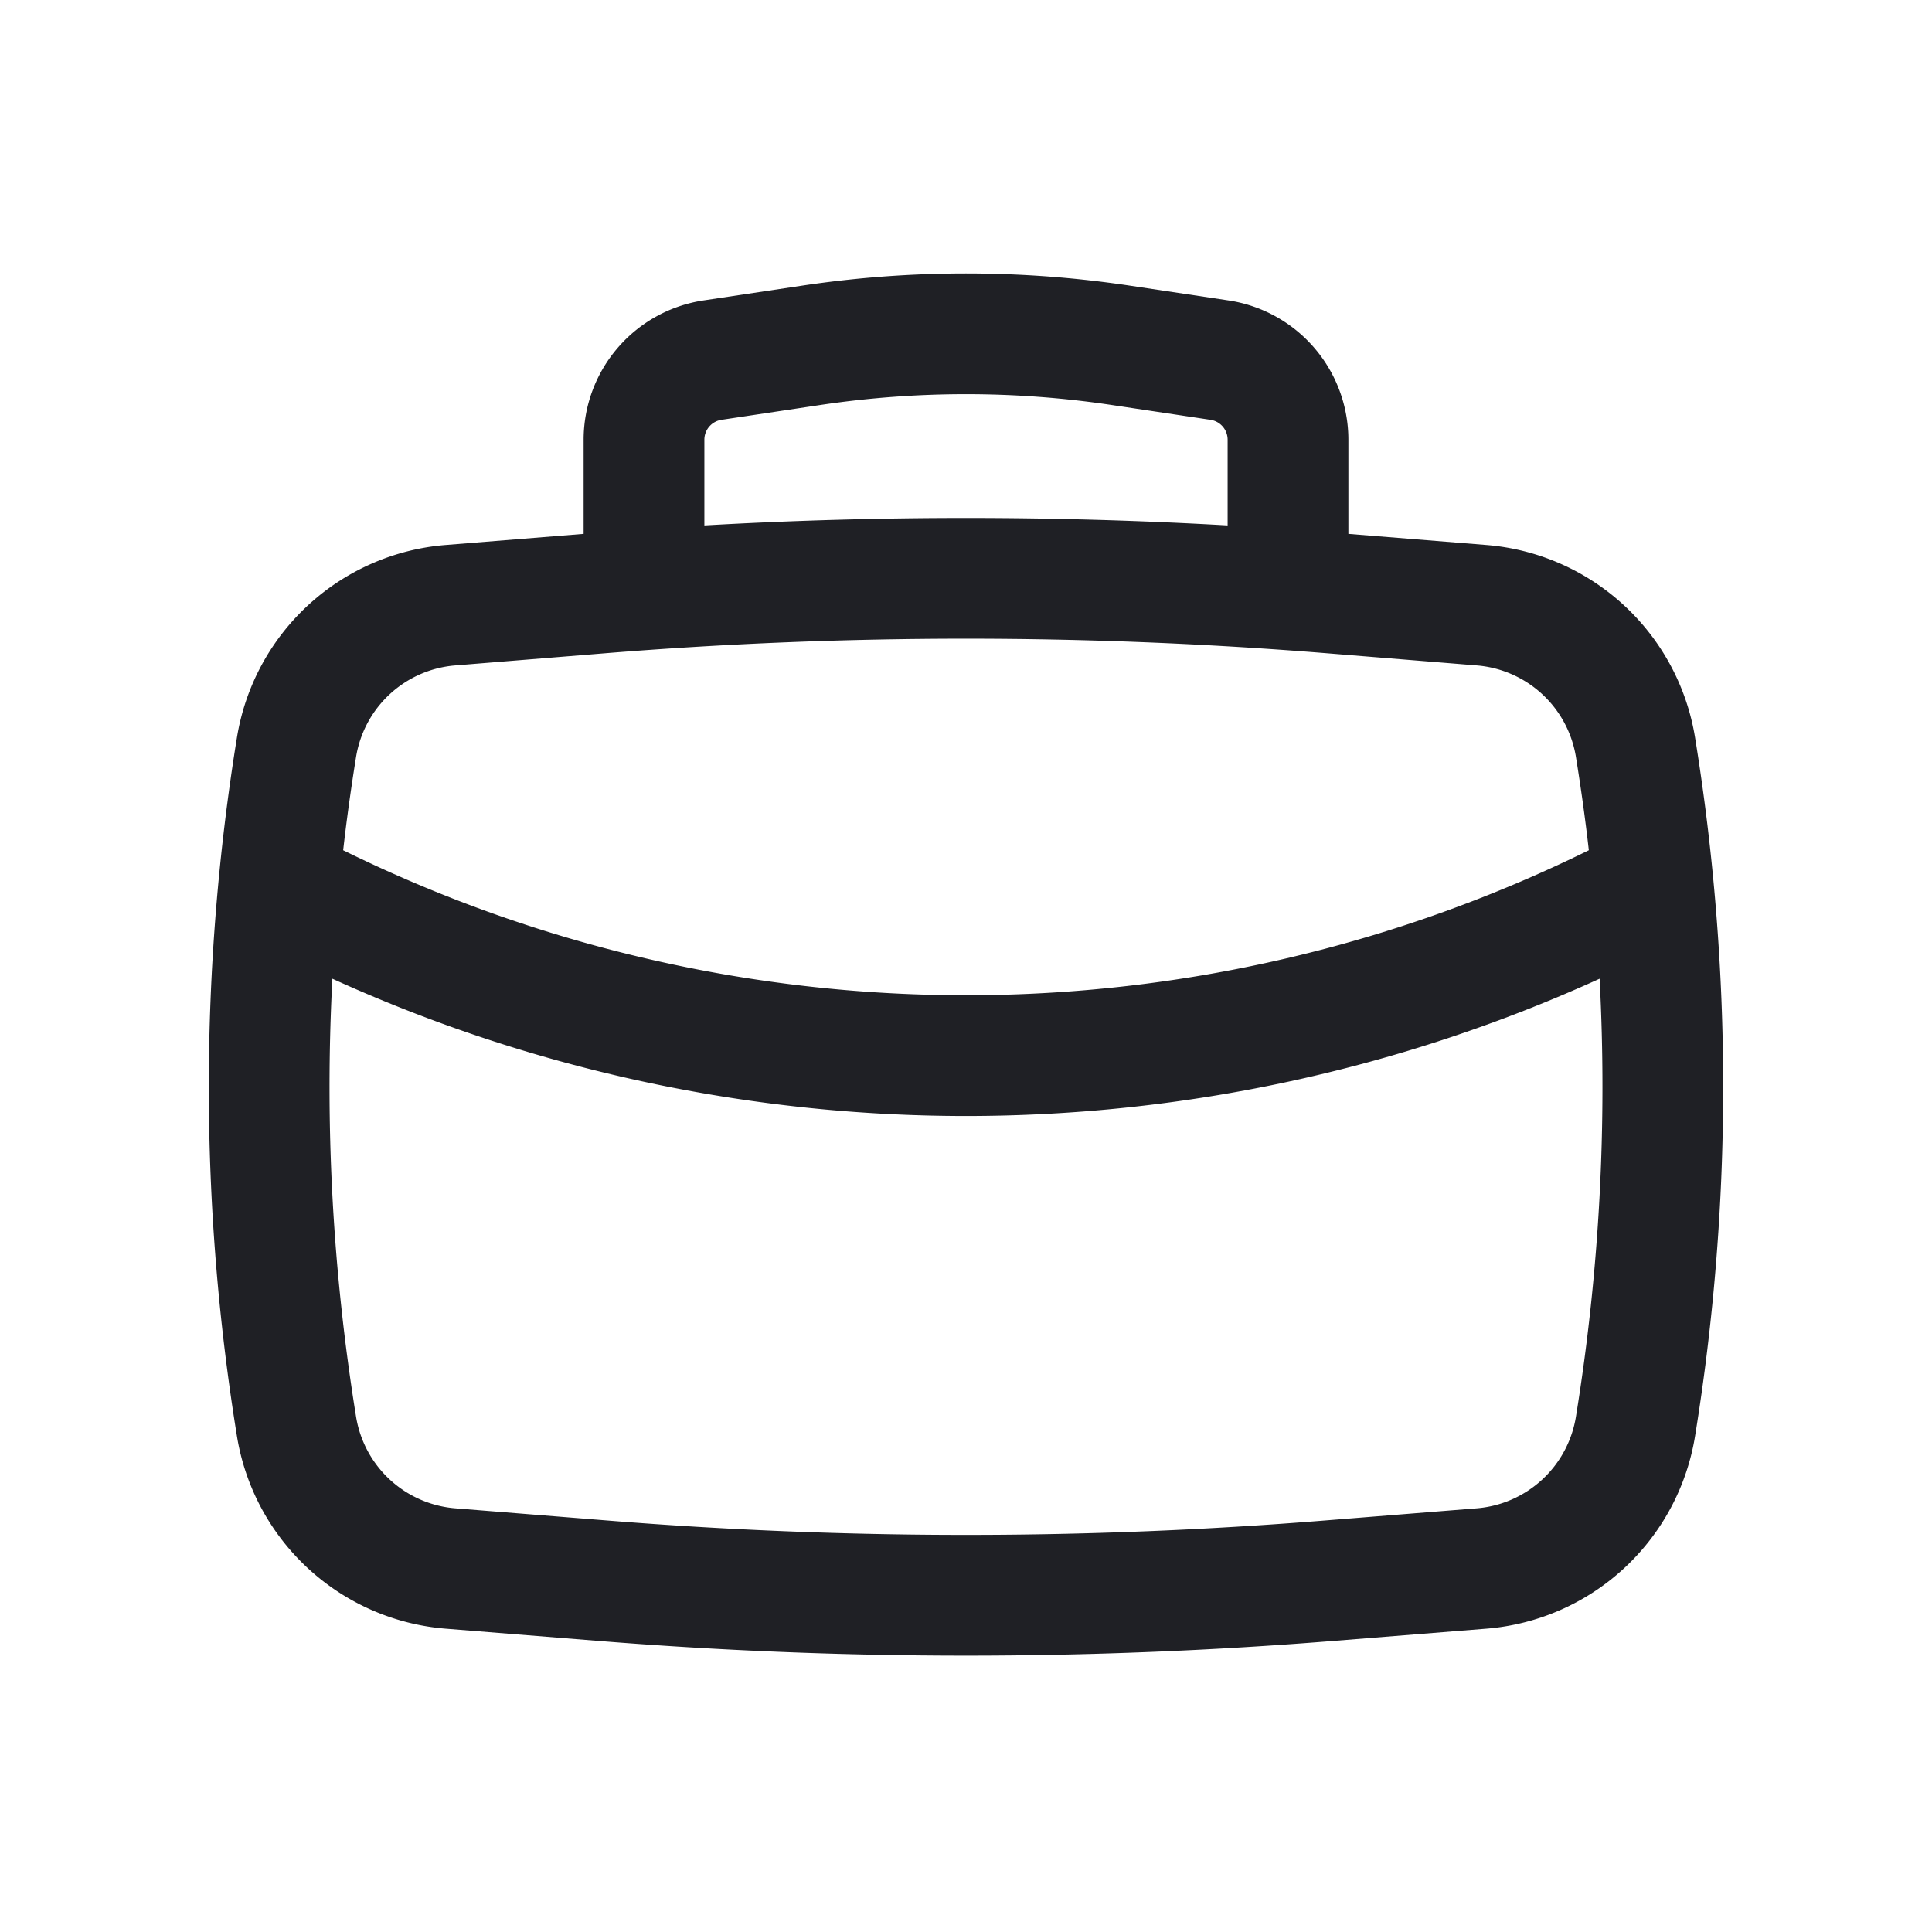 <svg width="24" height="24" fill="none" xmlns="http://www.w3.org/2000/svg"><path fill-rule="evenodd" clip-rule="evenodd" d="M7.25 6.632v-1.17a1.75 1.75 0 011.49-1.73l1.22-.183a13.75 13.75 0 014.08 0l1.22.183a1.75 1.75 0 011.49 1.73v1.17l1.714.138a2.86 2.86 0 012.593 2.394 27.128 27.128 0 010 8.674 2.86 2.86 0 01-2.593 2.394l-1.872.15a57.078 57.078 0 01-9.184 0l-1.872-.15a2.86 2.86 0 01-2.593-2.394 27.129 27.129 0 010-8.674A2.86 2.86 0 015.536 6.77l1.714-.138zm2.933-1.6a12.25 12.25 0 013.634 0l1.22.183a.25.25 0 01.213.247v1.065a57.078 57.078 0 00-6.5 0V5.462a.25.25 0 01.213-.247l1.22-.183zM7.529 8.114c2.976-.24 5.966-.24 8.942 0l1.872.152a1.36 1.36 0 011.234 1.138c.062.385.116.77.16 1.158a17.517 17.517 0 01-15.474 0c.044-.387.098-.773.16-1.158a1.36 1.36 0 011.234-1.138l1.872-.152zm-3.4 4.044a19.018 19.018 0 0015.742 0 25.629 25.629 0 01-.294 5.44 1.36 1.36 0 01-1.234 1.139l-1.872.15c-2.976.24-5.966.24-8.942 0l-1.872-.15a1.36 1.36 0 01-1.234-1.139c-.291-1.8-.39-3.624-.294-5.44z" fill="#1F2025"/></svg>